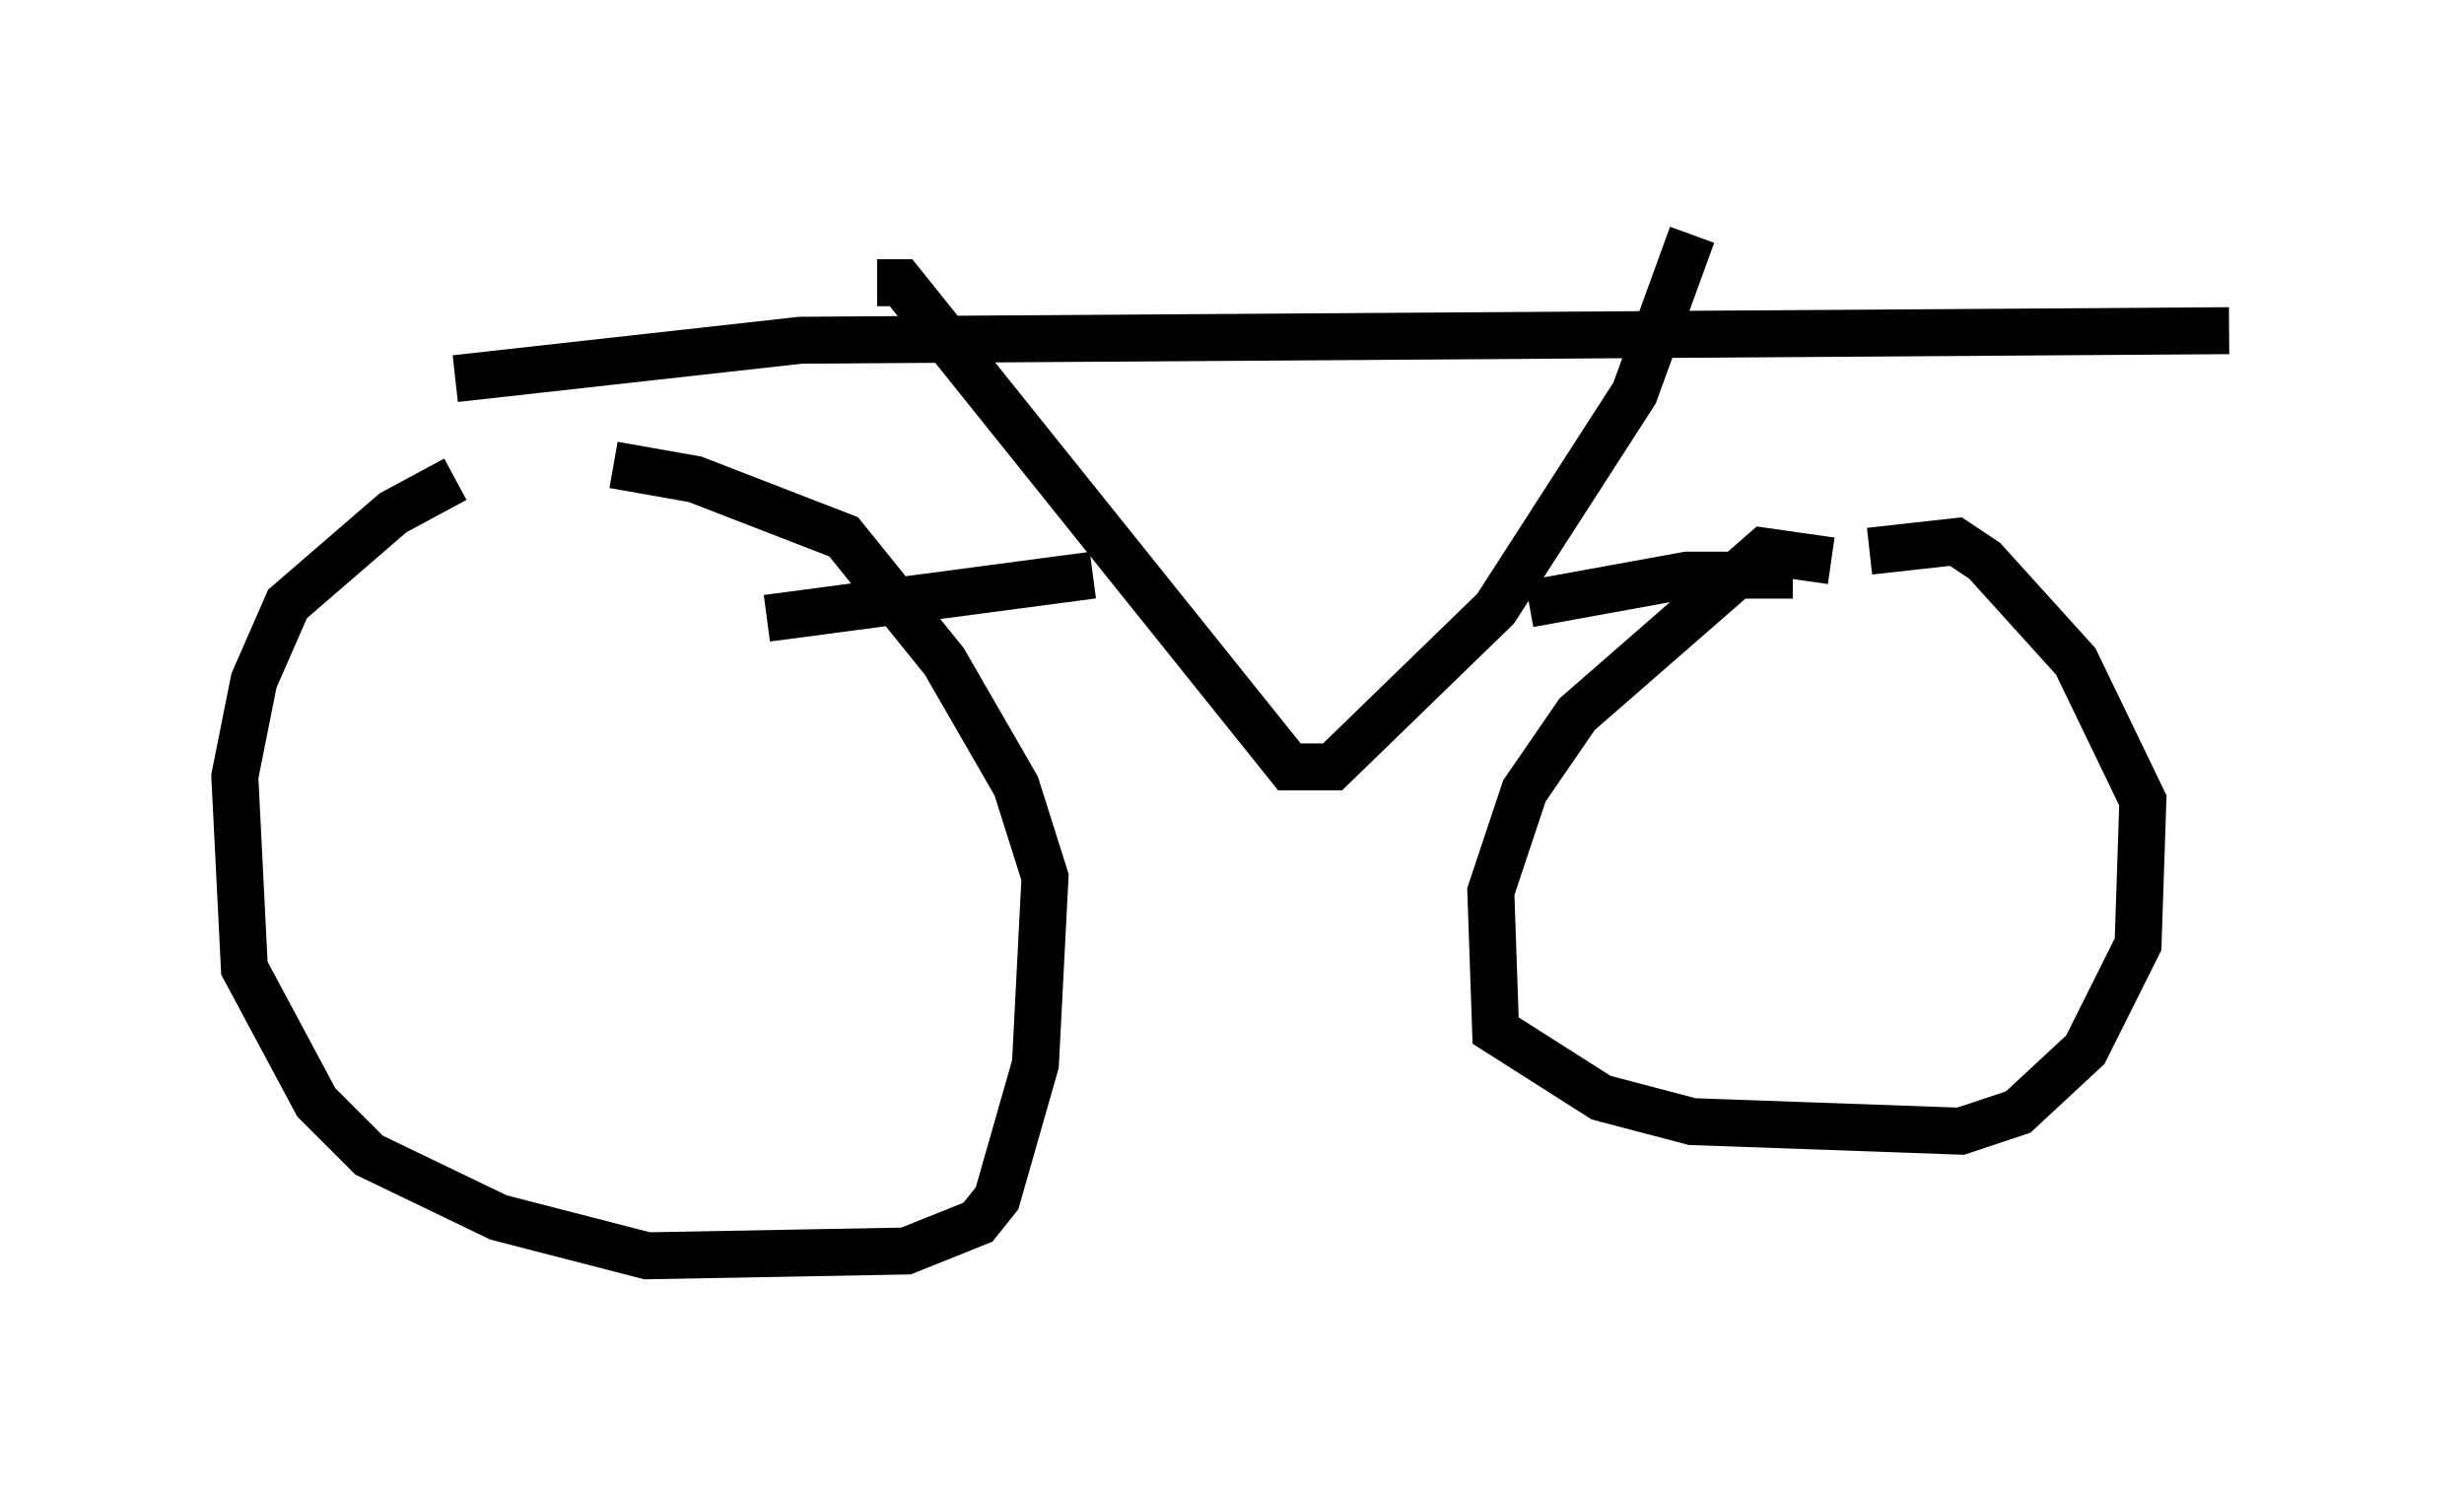 <?xml version="1.0" encoding="utf-8" ?>
<svg baseProfile="full" height="31.744" version="1.1" width="52.467" xmlns="http://www.w3.org/2000/svg" xmlns:ev="http://www.w3.org/2001/xml-events" xmlns:xlink="http://www.w3.org/1999/xlink"><defs /><rect fill="white" height="31.744" width="52.467" x="0" y="0" /><path d="M13.371, 9.798 m-3.675, 0.408 l-1.327, 0.715 -2.246, 1.94 l-0.715, 1.633 -0.408, 2.042 l0.204, 4.083 1.531, 2.858 l1.123, 1.123 2.756, 1.327 l3.165, 0.817 5.513, -0.102 l1.531, -0.613 0.408, -0.51 l0.817, -2.858 0.204, -3.981 l-0.613, -1.94 -1.531, -2.654 l-2.144, -2.654 -3.165, -1.225 l-1.735, -0.306 m25.929, 2.042 l-1.429, -0.204 -3.981, 3.471 l-1.123, 1.633 -0.715, 2.144 l0.102, 2.96 2.246, 1.429 l1.94, 0.51 5.717, 0.204 l1.225, -0.408 1.429, -1.327 l1.123, -2.246 0.102, -3.063 l-1.429, -2.96 -1.94, -2.144 l-0.613, -0.408 -1.838, 0.204 m-30.115, -3.675 l7.35, -0.817 30.421, -0.204 m-28.788, -1.021 l0.51, 0.0 8.269, 10.311 l0.919, 0.0 3.471, -3.369 l2.96, -4.594 1.225, -3.369 m-3.471, 7.861 l3.369, -0.613 2.246, 0.0 m-14.904, 0.0 l-6.942, 0.919 " fill="none" stroke="black" stroke-width="1" /></svg>